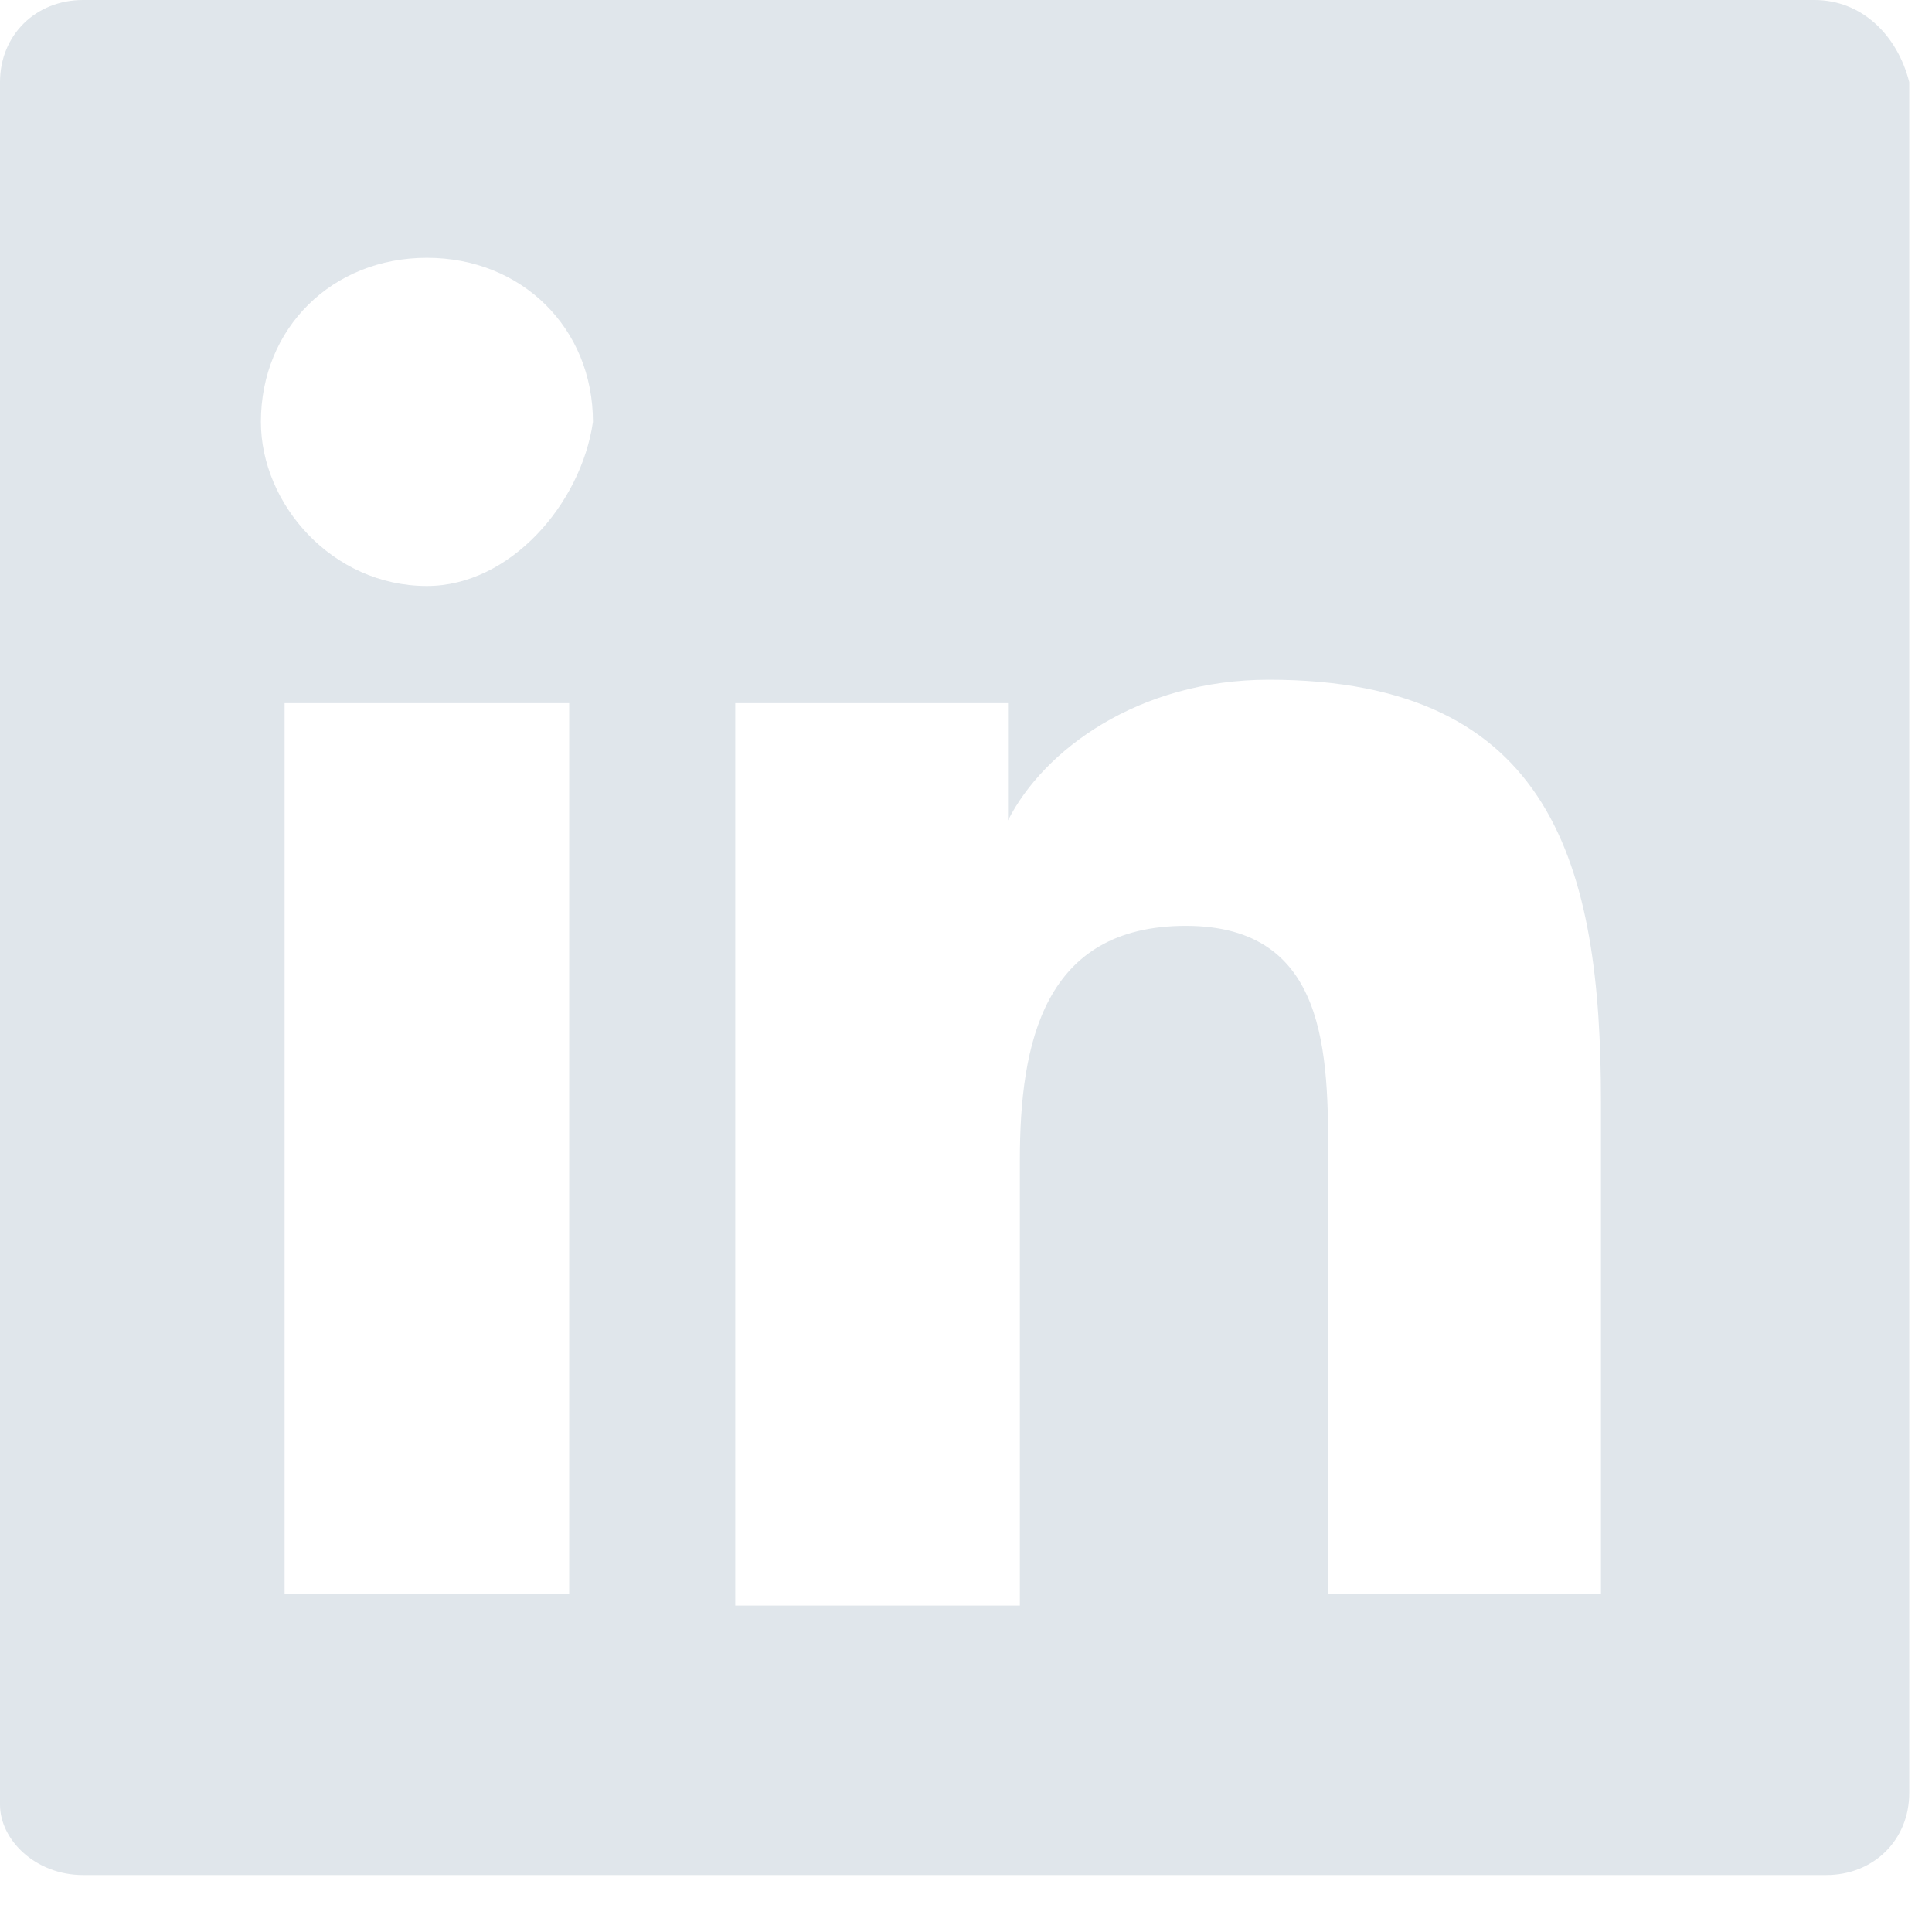 <svg xmlns="http://www.w3.org/2000/svg" width="23" height="23" viewBox="0 0 23 23"><path fill="#e0e6eb" d="M21.6,0 L0.988,0 C0.424,0 0,0.419 0,0.977 L0,21.485 C0,21.904 0.424,22.322 0.988,22.322 L21.741,22.322 C22.306,22.322 22.729,21.904 22.729,21.346 L22.729,0.977 C22.588,0.419 22.165,0 21.6,0 Z M6.635,18.974 L3.388,18.974 L3.388,8.371 L6.776,8.371 L6.776,18.974 L6.635,18.974 Z M5.082,6.976 C3.953,6.976 3.106,5.999 3.106,5.023 C3.106,3.906 3.953,3.069 5.082,3.069 C6.212,3.069 7.059,3.906 7.059,5.023 C6.918,5.999 6.071,6.976 5.082,6.976 Z M19.2,18.974 L15.812,18.974 L15.812,13.812 C15.812,12.556 15.812,11.022 14.118,11.022 C12.424,11.022 12.141,12.417 12.141,13.812 L12.141,19.114 L8.753,19.114 L8.753,8.371 L12,8.371 L12,9.766 C12.424,8.929 13.553,8.092 15.106,8.092 C18.494,8.092 19.059,10.324 19.059,13.114 L19.059,18.974 L19.2,18.974 Z"></path></svg>